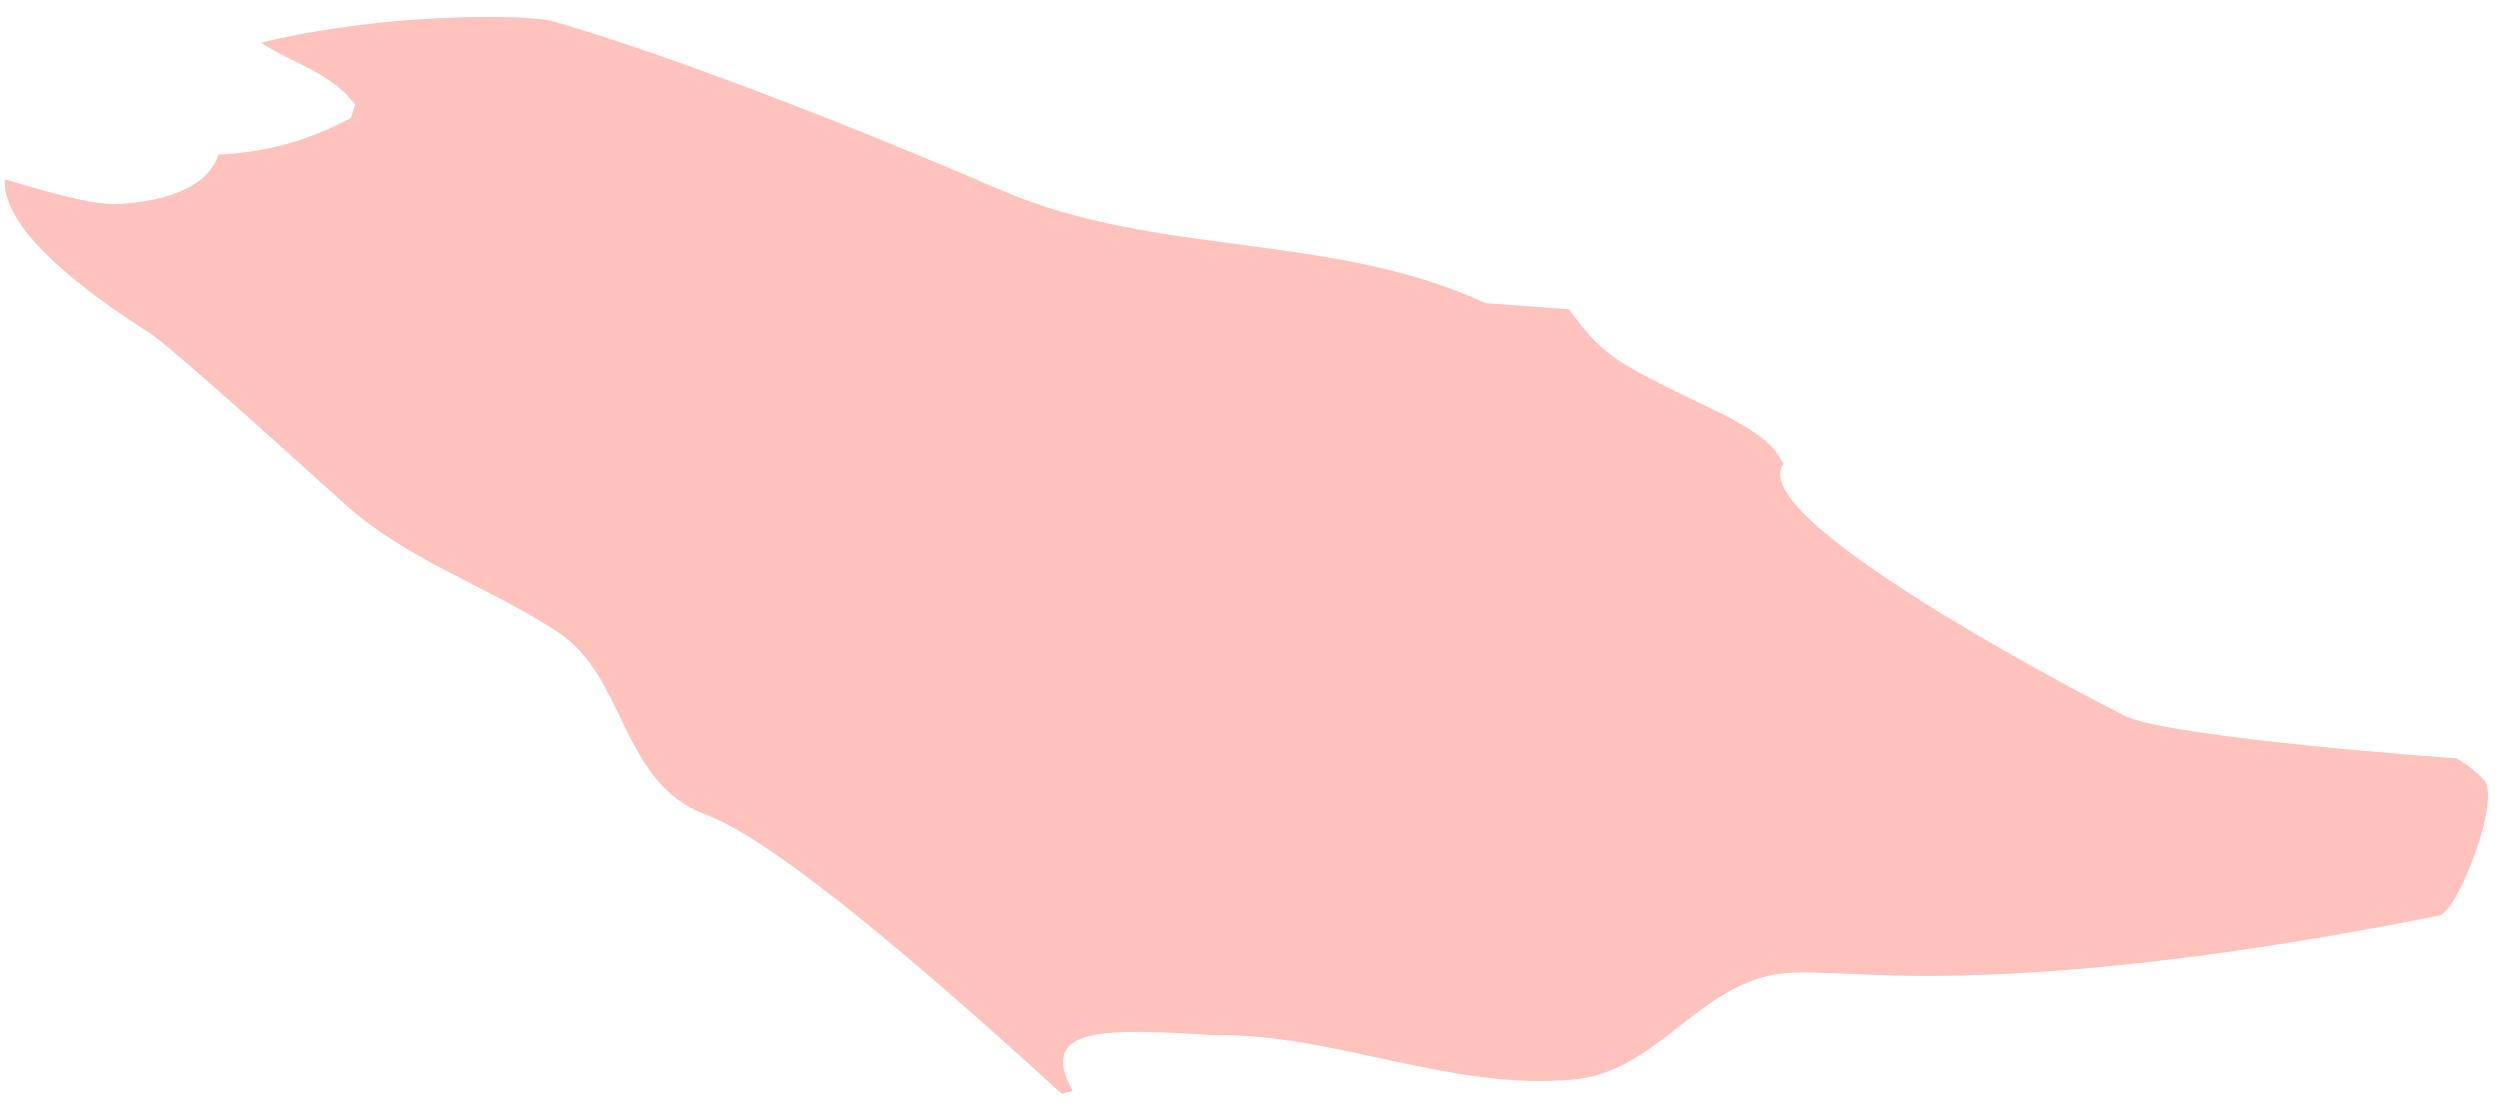 <svg width="119" height="53" viewBox="0 0 119 53" fill="none" xmlns="http://www.w3.org/2000/svg">
<path opacity="0.4" d="M24.387 0.825C17.683 0.652 12.482 2.009 12.424 2.038C13.927 3.02 15.776 3.453 16.903 4.984C16.845 5.187 16.759 5.418 16.701 5.62C14.678 6.698 12.578 7.276 10.401 7.353C9.794 9.173 7.338 9.635 5.373 9.722C4.333 9.635 3.726 9.577 0.229 8.537C0.133 10.425 2.455 12.88 7.194 15.903C7.868 16.346 10.941 19.042 16.412 23.992C19.388 26.678 23.261 27.92 26.555 30.087C29.82 32.224 29.531 37.279 33.606 38.781C36.284 39.764 41.928 44.193 50.54 52.069L51.06 51.925C49.297 48.776 52.822 48.978 57.735 49.267C63.572 49.18 69.063 51.953 74.958 51.376C78.772 51 80.737 47.101 84.378 46.407C85.245 46.234 85.91 46.263 89.291 46.407C98.162 46.754 108.768 45.05 116.108 43.577C116.974 43.403 119.055 38.088 118.246 37.135C118.246 37.135 117.639 36.471 116.917 36.095C116.801 36.095 103.537 35.142 101.196 34.102C100.994 34.015 82.818 24.772 84.898 22.085C84.465 21.334 84.234 20.901 82.067 19.745C76.489 17.088 76.345 16.915 74.669 14.719L70.71 14.43C63.428 11.051 55.077 12.235 47.736 9.086C35.571 3.858 28.549 1.663 26.671 1.114C26.208 0.969 25.861 0.883 24.445 0.825" fill="#FF6858"/>
</svg>
